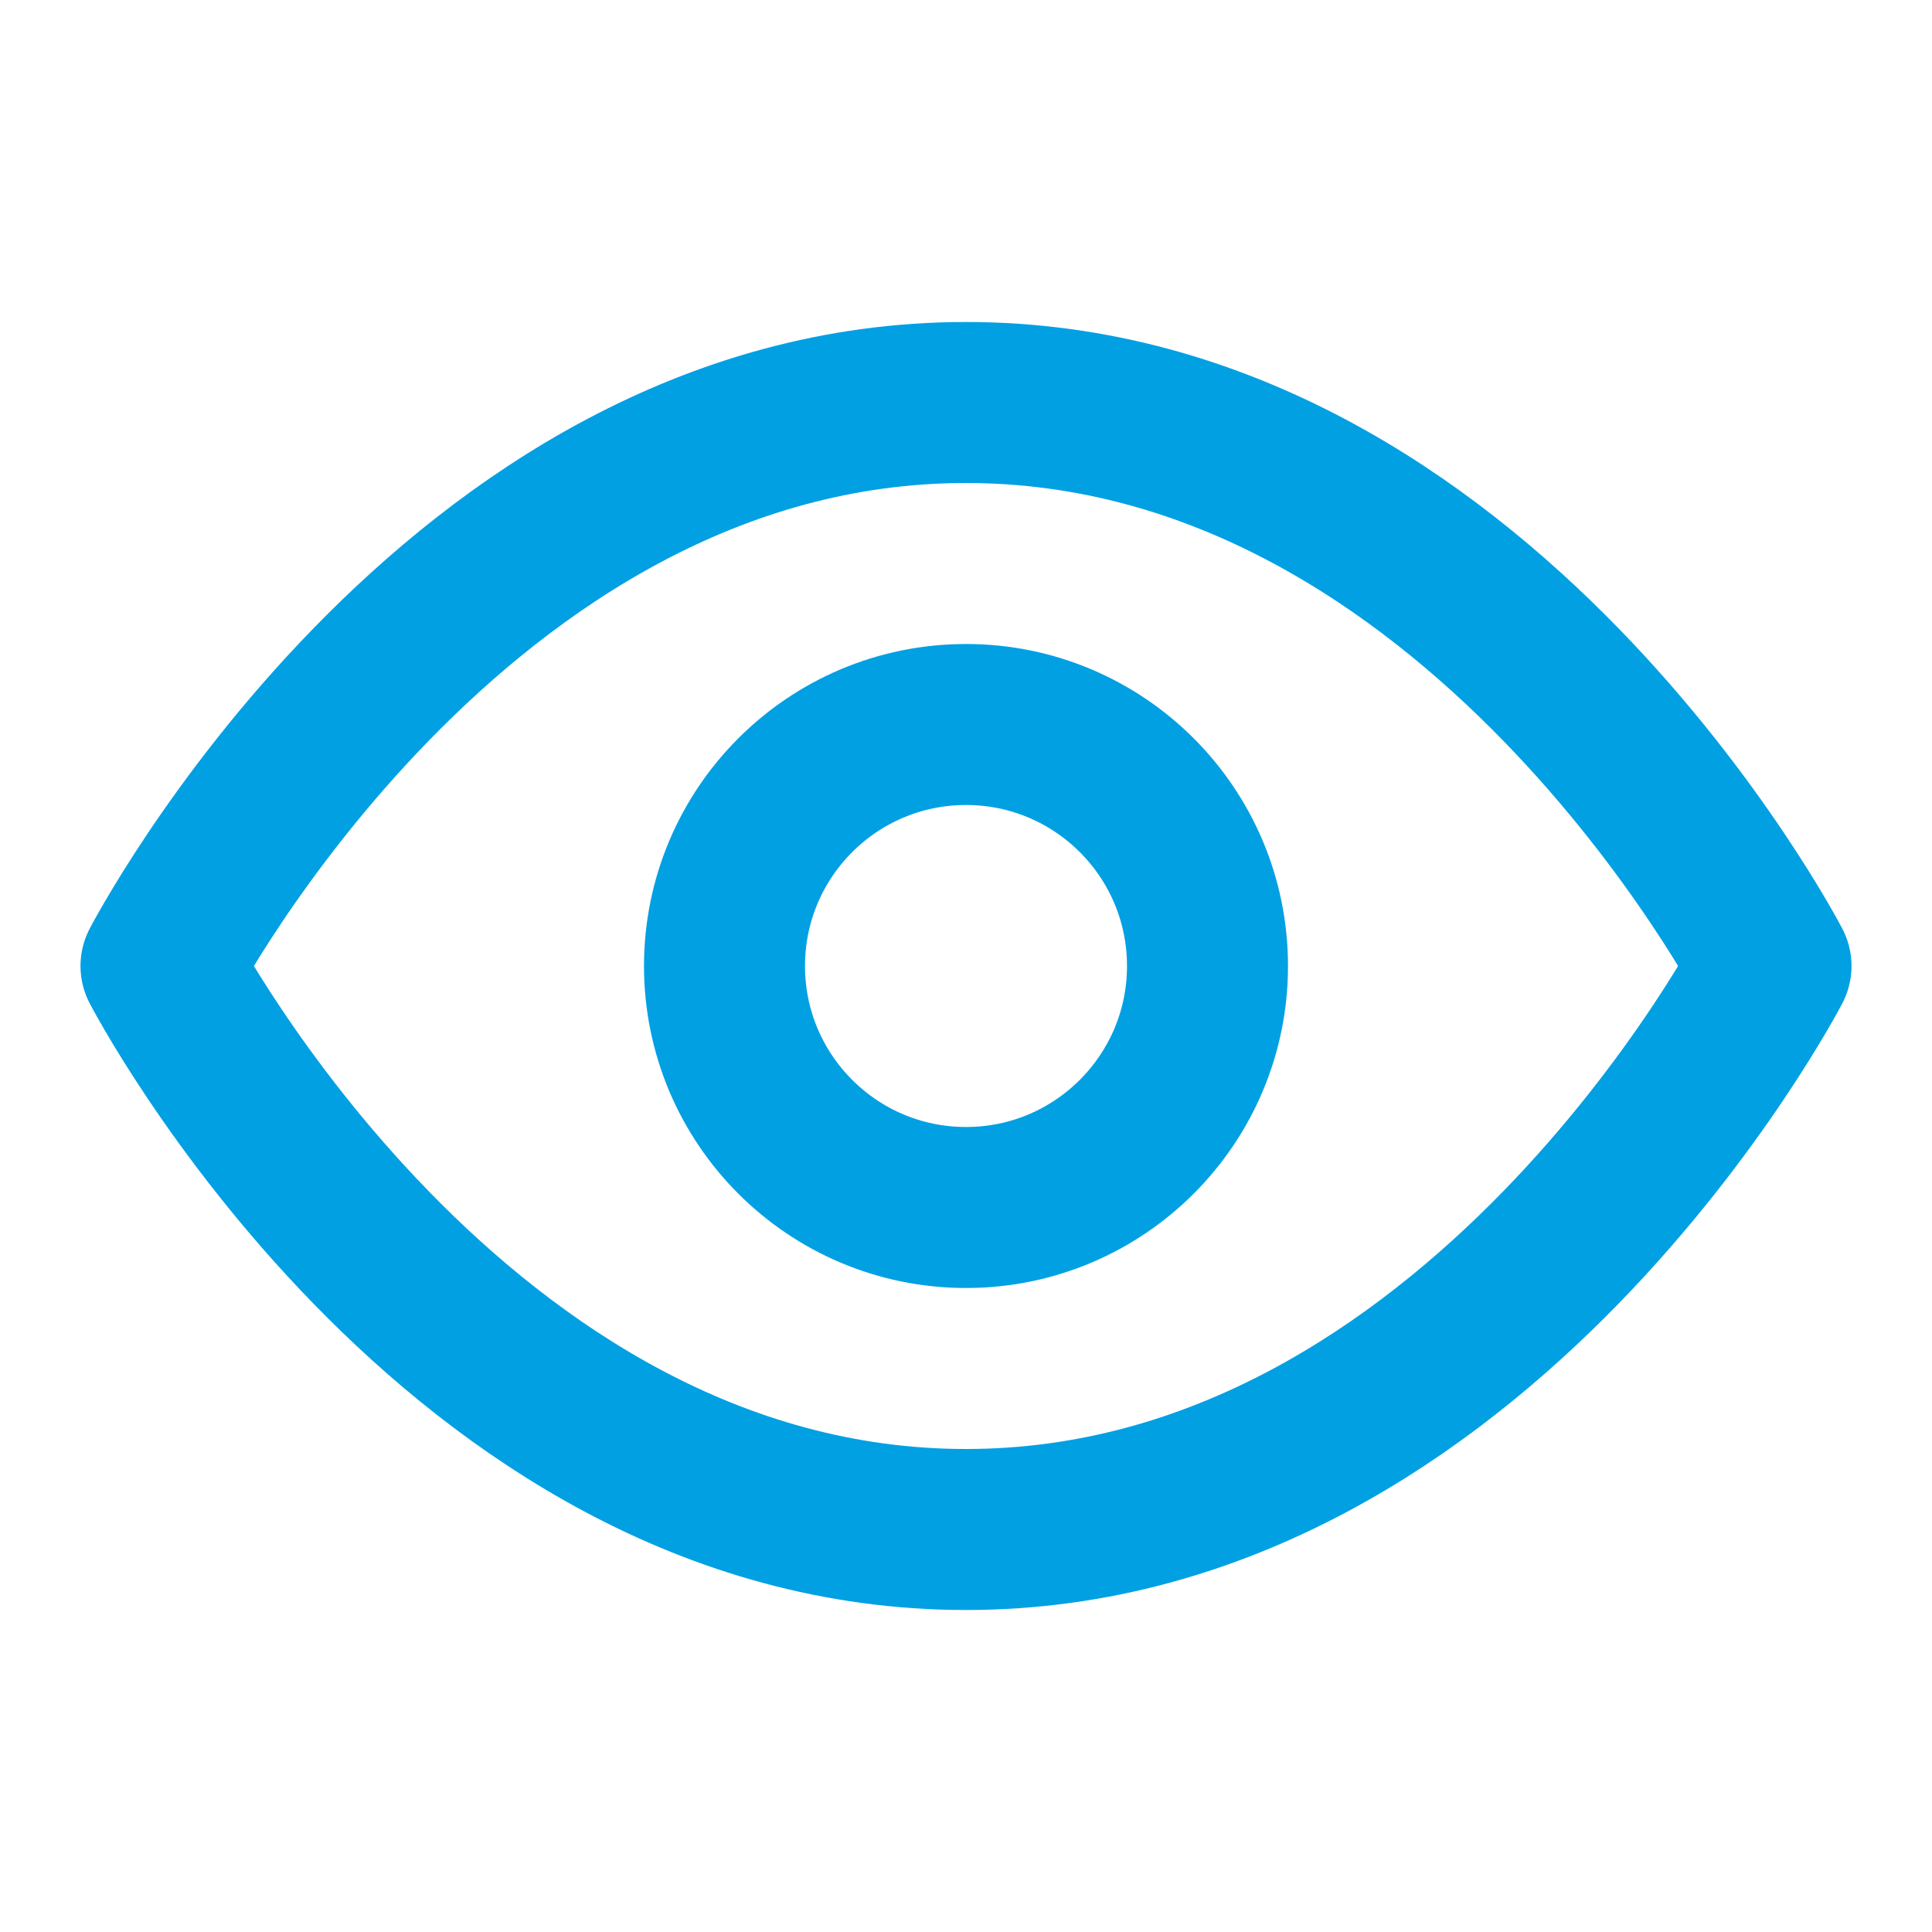 <svg id="eye-show-blue" xmlns="http://www.w3.org/2000/svg" width="24" height="24" viewBox="0 0 24 24">
  <path id="Path_836" data-name="Path 836" d="M0,0H24V24H0Z" fill="none"/>
  <g id="eye" transform="translate(1 1)">
    <path id="Path_853" data-name="Path 853" d="M1,11S4.636,4,11,4s10,7,10,7-3.636,7-10,7S1,11,1,11Z" fill="none" stroke="#00a0e3" stroke-linecap="round" stroke-linejoin="round" stroke-width="2"/>
    <circle id="Ellipse_432" data-name="Ellipse 432" cx="3" cy="3" r="3" transform="translate(8 8)" fill="none" stroke="#00a0e3" stroke-linecap="round" stroke-linejoin="round" stroke-width="2"/>
  </g>
</svg>
